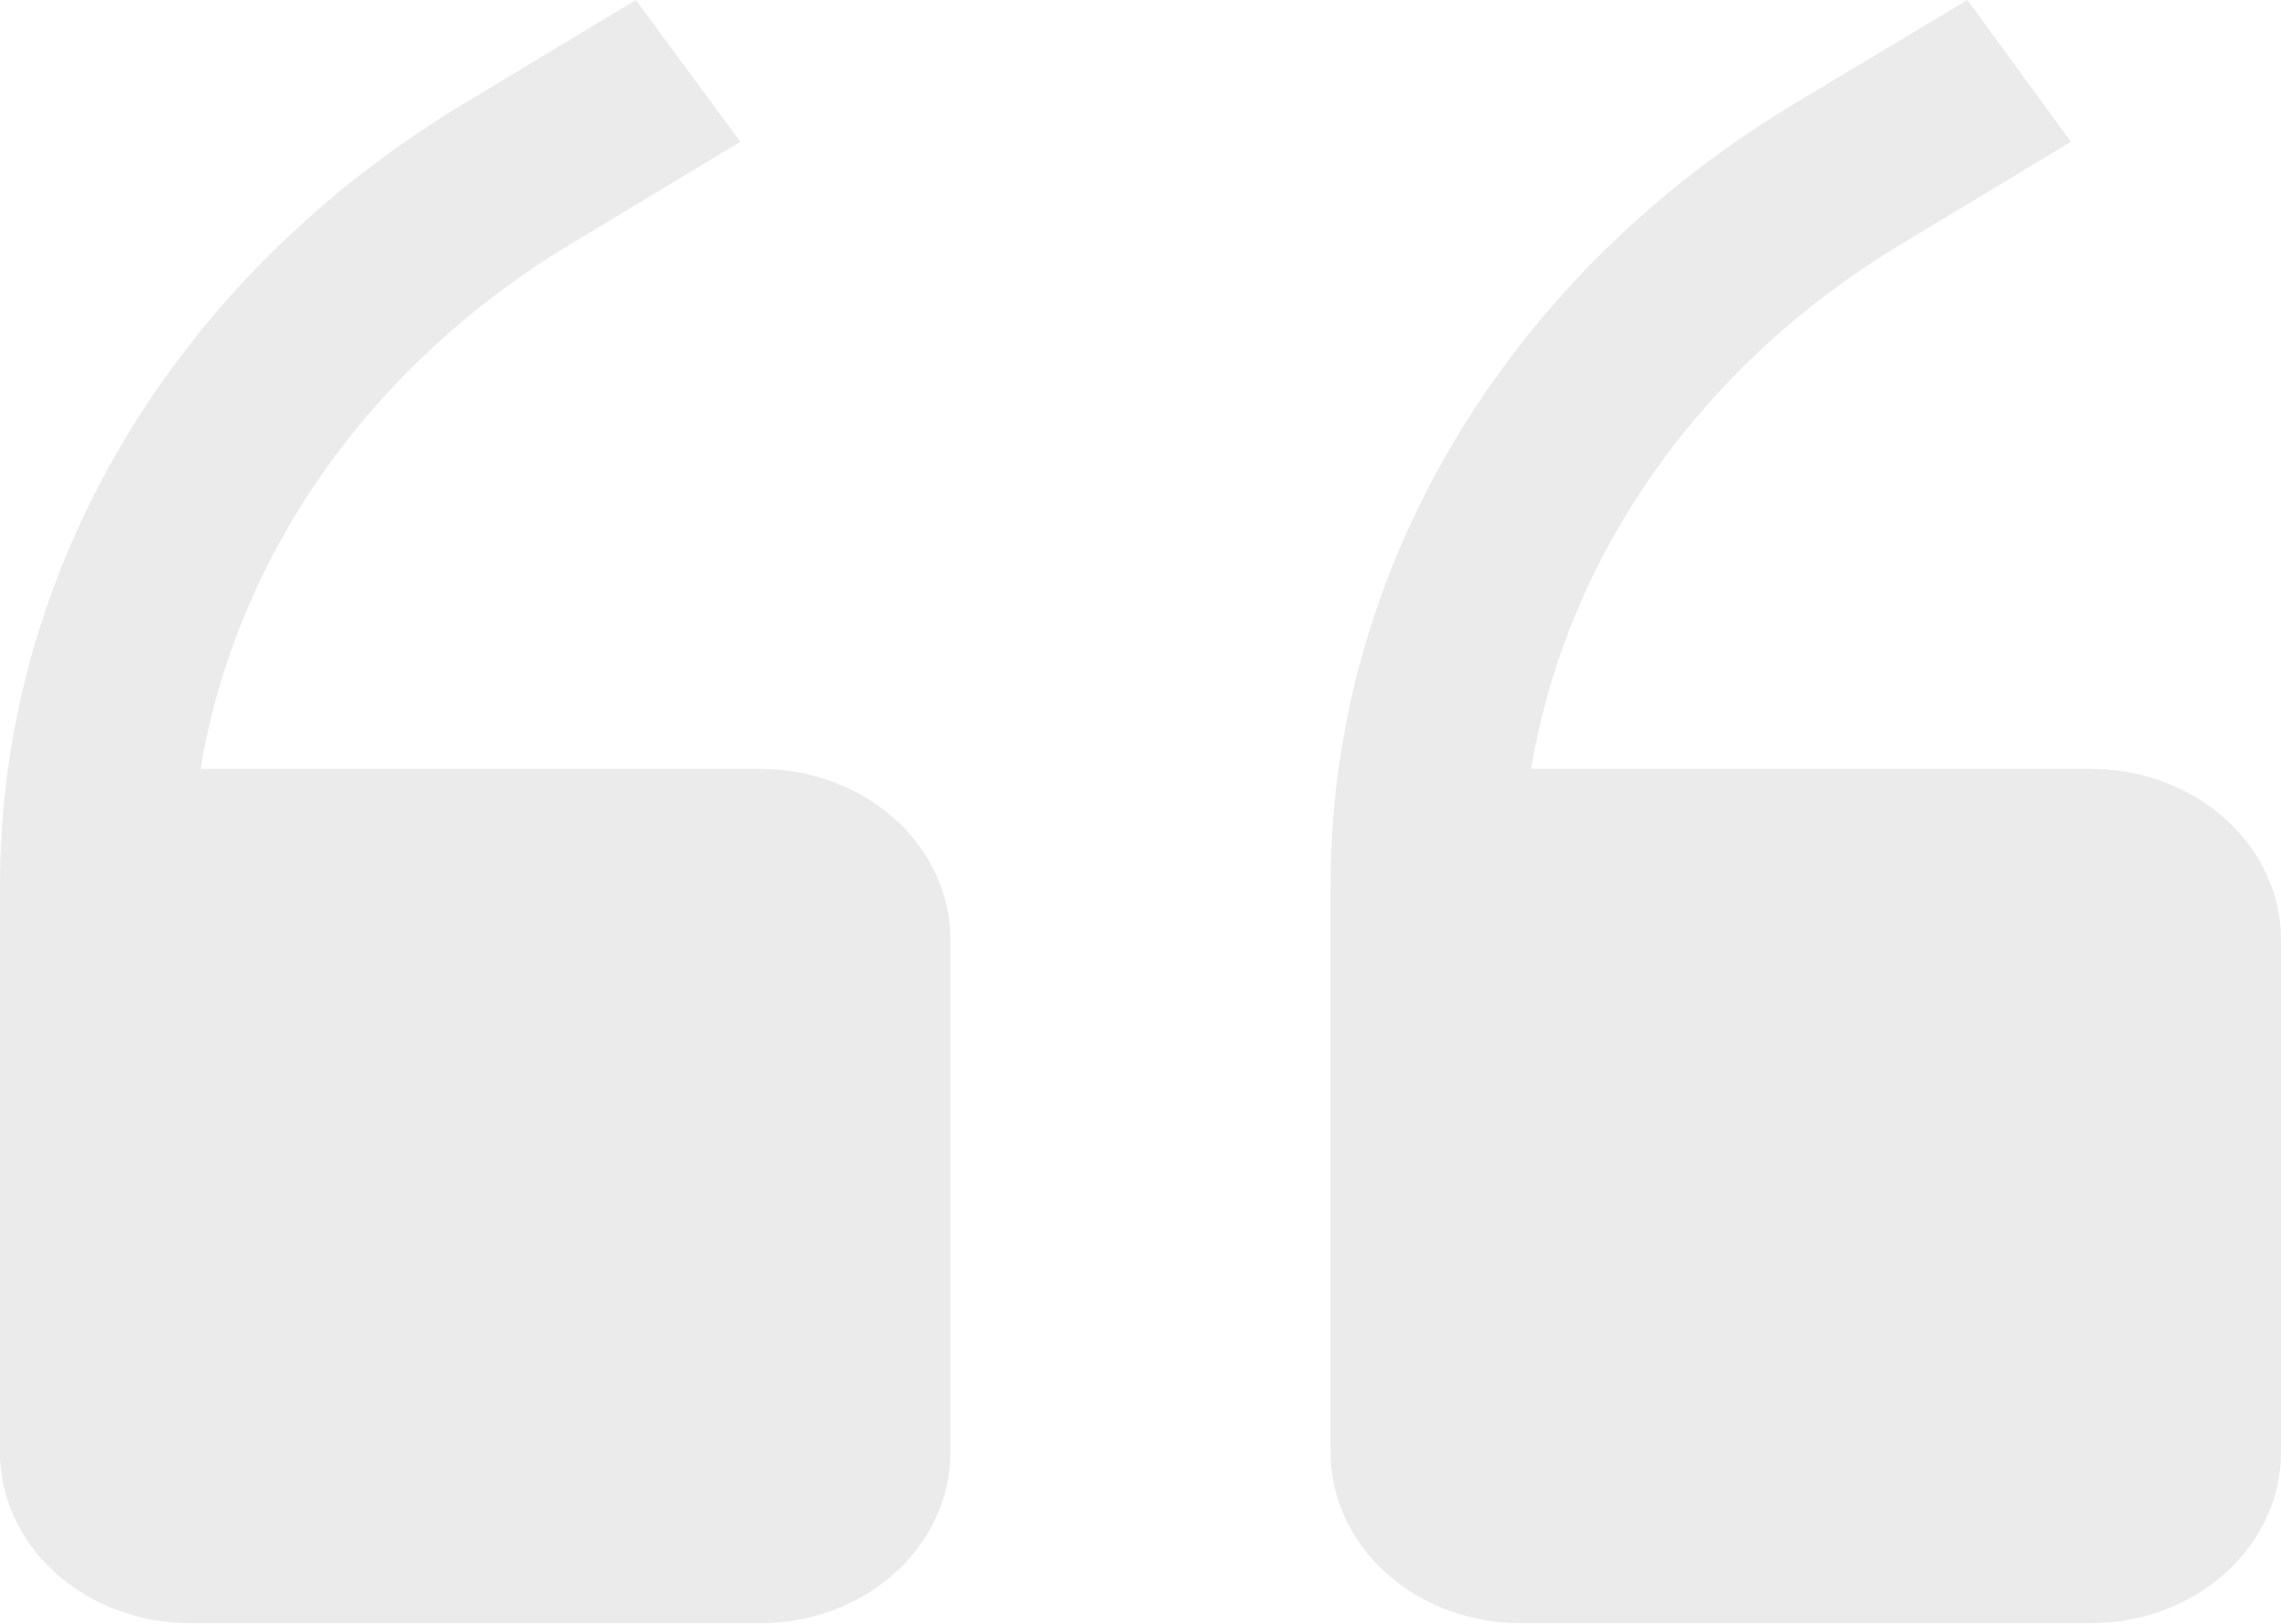 <svg width="184" height="131" viewBox="0 0 184 131" fill="none" xmlns="http://www.w3.org/2000/svg">
<path d="M61.333 62.025H16.177C17.602 53.495 20.99 45.327 26.125 38.041C31.26 30.755 38.029 24.512 46 19.71L59.723 11.44L51.29 0L37.567 8.27C26.015 15.19 16.542 24.566 9.989 35.566C3.436 46.566 0.005 58.85 0 71.329V117.158C0 120.814 1.615 124.32 4.491 126.905C7.367 129.49 11.267 130.942 15.333 130.942H61.333C65.4 130.942 69.3 129.49 72.176 126.905C75.051 124.32 76.667 120.814 76.667 117.158V75.808C76.667 72.153 75.051 68.647 72.176 66.062C69.3 63.477 65.4 62.025 61.333 62.025ZM168.667 62.025H123.51C124.935 53.495 128.323 45.327 133.458 38.041C138.593 30.755 145.362 24.512 153.333 19.71L167.057 11.44L158.7 0L144.9 8.27C133.348 15.19 123.876 24.566 117.322 35.566C110.769 46.566 107.338 58.85 107.333 71.329V117.158C107.333 120.814 108.949 124.32 111.824 126.905C114.7 129.49 118.6 130.942 122.667 130.942H168.667C172.733 130.942 176.633 129.49 179.509 126.905C182.385 124.32 184 120.814 184 117.158V75.808C184 72.153 182.385 68.647 179.509 66.062C176.633 63.477 172.733 62.025 168.667 62.025Z" fill="#363434" fill-opacity="0.1"/>
</svg>
